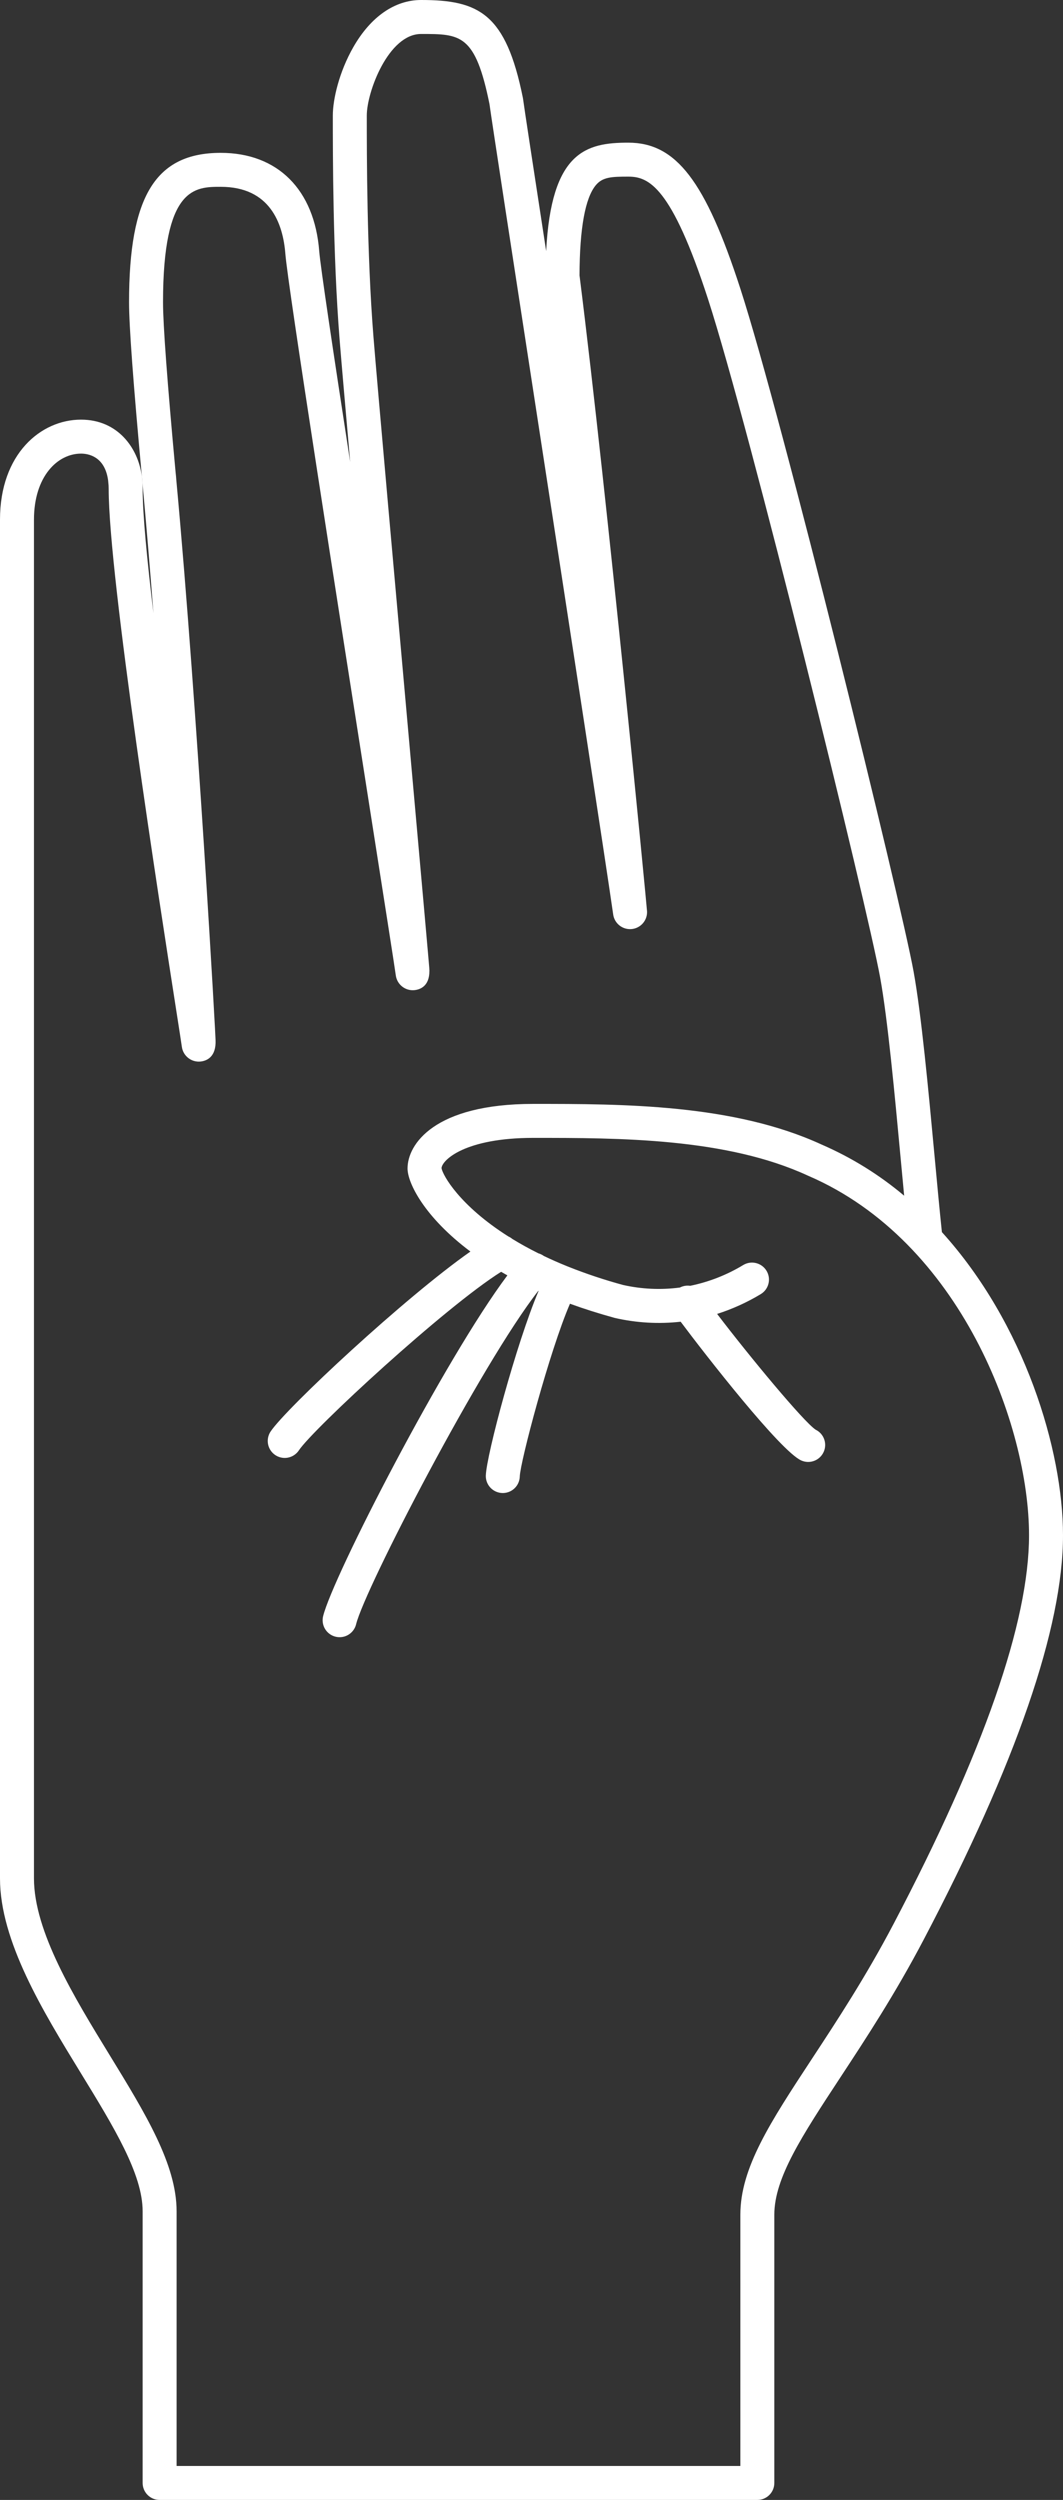 <?xml version="1.0" encoding="UTF-8"?>
<svg width="134px" height="315px" viewBox="0 0 134 315" version="1.1" xmlns="http://www.w3.org/2000/svg" xmlns:xlink="http://www.w3.org/1999/xlink">
    <rect x="0" y="0" width="134" height="315" fill="#333333" stroke="none"/>
    <!-- Generator: Sketch 57.1 (83088) - https://sketch.com -->
    <title>noun_Sign Language_2029098</title>
    <desc>Created with Sketch.</desc>
    <g id="Gestures" stroke="none" stroke-width="1" fill="none" fill-rule="evenodd">
        <g id="Desktop" transform="translate(-428, -65)">
            <g id="noun_Sign-Language_2029098" transform="translate(428, 65)">
                <g id="Group">
                    <path d="M101.908,148.162 L101.828,148.127 C91.533,143.376 78.049,143.376 67.214,143.376 C58.611,143.376 55.728,146.169 55.656,147.19 C55.822,148.125 57.967,151.924 64.082,155.797 C64.262,155.878 64.431,155.982 64.582,156.109 C65.576,156.717 66.668,157.325 67.868,157.923 C68.115,157.992 68.349,158.106 68.556,158.258 C69.476,158.698 70.457,159.13 71.498,159.553 C71.557,159.573 71.615,159.596 71.672,159.623 C73.911,160.512 76.198,161.274 78.523,161.906 C80.88,162.439 83.313,162.55 85.709,162.233 C86.107,162.027 86.559,161.951 87.002,162.016 C89.367,161.532 91.631,160.645 93.695,159.394 C94.709,158.786 96.024,159.115 96.632,160.128 C97.24,161.141 96.911,162.456 95.898,163.064 C94.168,164.107 92.322,164.944 90.398,165.558 C94.425,170.85 101.316,179.165 102.821,180.147 C103.869,180.66 104.313,181.918 103.818,182.975 C103.324,184.032 102.074,184.499 101.008,184.024 C98.373,182.85 88.905,170.69 85.803,166.54 C83.041,166.848 80.246,166.689 77.536,166.071 C77.505,166.064 77.473,166.056 77.442,166.047 C75.441,165.5 73.577,164.909 71.849,164.273 C69.281,170.213 65.574,184.22 65.521,186.046 C65.5,186.811 65.071,187.505 64.398,187.869 C63.725,188.232 62.909,188.208 62.258,187.807 C61.607,187.405 61.219,186.687 61.242,185.922 C61.316,183.372 65.094,169.255 67.892,162.668 L67.855,162.652 C60.665,171.853 45.973,200.212 44.891,204.657 C44.612,205.805 43.454,206.51 42.305,206.23 C41.156,205.951 40.452,204.793 40.732,203.645 C41.939,198.683 56.081,171.209 63.96,160.702 C63.691,160.552 63.429,160.402 63.171,160.251 C56.14,164.658 39.502,180.01 37.674,182.751 C37.25,183.389 36.519,183.751 35.755,183.702 C34.991,183.653 34.311,183.2 33.972,182.514 C33.633,181.828 33.687,181.013 34.112,180.377 C36.093,177.407 51.048,163.476 59.3,157.698 C53.507,153.361 51.374,149.063 51.374,147.228 C51.374,144.208 54.71,139.096 67.214,139.096 C78.468,139.096 92.473,139.096 103.604,144.232 C107.355,145.862 110.849,148.028 113.977,150.664 C113.838,149.205 113.696,147.678 113.55,146.114 C112.777,137.807 111.901,128.392 110.951,123.171 C109.311,114.156 94.498,53.855 89.257,37.7 C84.633,23.448 81.754,22.255 79.201,22.255 C77.105,22.255 75.971,22.303 75.113,23.328 C73.765,24.94 73.072,28.765 73.052,34.696 C74.829,48.801 77.039,69.672 78.583,84.721 C79.577,94.411 80.347,102.199 80.718,105.978 C80.983,108.688 81.195,110.877 81.338,112.388 C81.41,113.147 81.465,113.736 81.501,114.135 L81.542,114.604 C81.659,115.365 81.358,116.131 80.754,116.609 C80.15,117.088 79.336,117.205 78.621,116.918 C77.906,116.63 77.4,115.981 77.296,115.218 C76.379,108.8 71.903,79.689 67.954,54.006 C64.743,33.126 61.963,15.046 61.702,13.108 C59.916,4.28 58.05,4.28 53.086,4.28 C48.966,4.28 46.236,11.589 46.236,14.552 C46.236,19.304 46.236,31.929 47.079,42.458 C47.57,48.593 49.921,74.895 51.81,96.03 C52.462,103.335 53.053,109.938 53.477,114.715 C53.69,117.105 53.861,119.038 53.977,120.374 C54.036,121.044 54.08,121.565 54.11,121.918 C54.12,122.04 54.126,122.156 54.129,122.268 C54.132,122.294 54.135,122.317 54.138,122.338 L54.129,122.338 C54.138,124.252 52.979,124.68 52.254,124.76 C51.094,124.88 50.049,124.056 49.894,122.9 C49.76,121.892 48.432,113.428 46.751,102.711 C42.581,76.132 36.279,35.966 35.974,32 C35.677,28.14 34.023,23.539 27.827,23.539 C24.585,23.539 20.55,23.539 20.55,38.091 C20.55,40.901 21.085,48.13 22.142,59.578 C22.178,59.877 22.206,60.18 22.225,60.479 C23.57,74.968 24.852,93.384 25.691,106.285 C26.238,114.699 26.623,121.164 26.803,124.269 C26.934,126.529 27.035,128.342 27.101,129.59 C27.134,130.219 27.158,130.707 27.173,131.037 C27.27,133.211 26.031,133.674 25.284,133.756 C24.117,133.877 23.067,133.043 22.921,131.878 C22.879,131.55 22.615,129.855 22.249,127.508 C20.135,113.942 13.7,72.659 13.7,61.63 C13.7,61.475 13.695,61.322 13.688,61.174 L13.628,60.519 C13.211,57.485 11.103,57.156 10.213,57.156 C7.265,57.156 4.281,60.016 4.281,65.482 L4.281,236.678 C4.281,243.38 9.343,251.641 13.809,258.93 C18.345,266.332 22.262,272.725 22.262,278.621 L22.262,310.72 L93.329,310.72 L93.329,279.049 C93.329,273.149 97.111,267.393 102.345,259.426 C105.536,254.57 109.152,249.065 112.657,242.392 C123.978,220.834 129.719,204.368 129.719,193.451 C129.719,179.626 121.09,156.435 101.908,148.162 Z" id="Path"></path>
                    <path d="M118.734,155.25 C118.444,152.499 118.137,149.199 117.813,145.718 C117.032,137.324 116.146,127.81 115.163,122.405 C113.512,113.331 98.604,52.637 93.329,36.379 C88.921,22.791 85.224,17.976 79.201,17.976 C73.923,17.976 69.487,19.065 68.849,31.644 C67.223,21.05 66.045,13.331 65.939,12.489 C65.933,12.437 65.924,12.385 65.914,12.334 C63.776,1.714 60.382,0 53.086,0 C49.766,0 46.732,2.107 44.543,5.932 C42.755,9.057 41.955,12.513 41.955,14.552 C41.955,19.351 41.955,32.1 42.812,42.799 C43.008,45.259 43.503,50.941 44.145,58.227 C42.038,44.552 40.386,33.538 40.243,31.672 C39.645,23.9 35.004,19.26 27.827,19.26 C19.617,19.26 16.268,24.716 16.268,38.091 C16.268,41.075 16.796,48.242 17.882,60.002 C17.883,60.024 17.886,60.045 17.888,60.066 C17.917,60.298 17.939,60.536 17.954,60.78 C17.956,60.802 17.957,60.823 17.96,60.844 C18.428,65.891 18.895,71.489 19.344,77.263 C18.523,70.432 17.981,64.745 17.981,61.63 C17.981,61.381 17.974,61.138 17.961,60.902 C17.96,60.876 17.957,60.851 17.955,60.825 L17.886,60.081 C17.884,60.053 17.881,60.025 17.877,59.997 C17.41,56.453 14.859,52.876 10.213,52.876 C5.138,52.876 0,57.206 0,65.482 L0,236.678 C0,244.586 5.397,253.394 10.159,261.166 C14.356,268.016 17.981,273.931 17.981,278.621 L17.981,312.86 C17.981,313.428 18.206,313.972 18.608,314.373 C19.009,314.775 19.554,315 20.121,315 L95.47,315 C96.037,315 96.582,314.775 96.983,314.373 C97.385,313.972 97.61,313.428 97.61,312.86 L97.61,279.049 C97.61,274.429 101.097,269.122 105.923,261.776 C109.168,256.837 112.846,251.24 116.447,244.382 C128.095,222.203 134,205.068 134,193.451 C134,182.719 129.169,166.767 118.734,155.25 Z M112.657,242.392 C109.152,249.065 105.536,254.57 102.345,259.426 C97.111,267.393 93.329,273.149 93.329,279.049 L93.329,310.72 L22.262,310.72 L22.262,278.621 C22.262,272.725 18.345,266.332 13.809,258.93 C9.343,251.641 4.281,243.38 4.281,236.678 L4.281,65.482 C4.281,60.016 7.265,57.156 10.213,57.156 C11.103,57.156 13.211,57.485 13.628,60.519 L13.688,61.174 C13.695,61.322 13.7,61.475 13.7,61.63 C13.7,72.659 20.135,113.942 22.249,127.508 C22.615,129.855 22.879,131.55 22.921,131.878 C23.067,133.043 24.117,133.877 25.284,133.756 C26.031,133.674 27.27,133.211 27.173,131.037 C27.158,130.707 27.134,130.219 27.101,129.59 C27.035,128.342 26.934,126.529 26.803,124.269 C26.623,121.164 26.238,114.699 25.691,106.285 C24.852,93.384 23.57,74.968 22.225,60.479 C22.206,60.18 22.178,59.877 22.142,59.578 C21.085,48.13 20.55,40.901 20.55,38.091 C20.55,23.539 24.585,23.539 27.827,23.539 C34.023,23.539 35.677,28.14 35.974,32 C36.279,35.966 42.581,76.132 46.751,102.711 C48.432,113.428 49.76,121.892 49.894,122.9 C50.049,124.056 51.094,124.88 52.254,124.76 C52.979,124.68 54.138,124.252 54.129,122.338 L54.138,122.338 C54.135,122.317 54.132,122.294 54.129,122.268 C54.126,122.156 54.12,122.04 54.11,121.918 C54.08,121.565 54.036,121.044 53.977,120.374 C53.861,119.038 53.69,117.105 53.477,114.715 C53.053,109.938 52.462,103.335 51.81,96.03 C49.921,74.895 47.57,48.593 47.079,42.458 C46.236,31.929 46.236,19.304 46.236,14.552 C46.236,11.589 48.966,4.28 53.086,4.28 C58.05,4.28 59.916,4.28 61.703,13.108 C61.963,15.046 64.743,33.126 67.954,54.006 C71.903,79.689 76.379,108.8 77.297,115.218 C77.4,115.981 77.906,116.63 78.621,116.918 C79.336,117.206 80.15,117.088 80.754,116.609 C81.358,116.131 81.659,115.365 81.542,114.604 L81.501,114.135 C81.465,113.736 81.41,113.147 81.338,112.388 C81.195,110.877 80.983,108.688 80.718,105.978 C80.347,102.199 79.577,94.411 78.583,84.721 C77.039,69.672 74.829,48.801 73.052,34.696 C73.072,28.765 73.765,24.94 75.113,23.328 C75.971,22.303 77.105,22.255 79.201,22.255 C81.754,22.255 84.633,23.448 89.257,37.7 C94.498,53.855 109.311,114.156 110.951,123.171 C111.901,128.392 112.777,137.807 113.55,146.114 C113.696,147.678 113.838,149.205 113.977,150.664 C110.849,148.028 107.355,145.862 103.604,144.232 C92.473,139.096 78.468,139.096 67.214,139.096 C54.71,139.096 51.374,144.208 51.374,147.228 C51.374,149.063 53.507,153.361 59.3,157.698 C51.048,163.476 36.093,177.407 34.112,180.377 C33.688,181.013 33.635,181.828 33.974,182.513 C34.313,183.198 34.992,183.651 35.755,183.7 C36.518,183.749 37.25,183.387 37.674,182.751 C39.502,180.01 56.14,164.658 63.171,160.251 C63.429,160.402 63.691,160.552 63.96,160.702 C56.081,171.209 41.939,198.683 40.732,203.645 C40.551,204.388 40.78,205.17 41.333,205.699 C41.886,206.227 42.679,206.419 43.413,206.205 C44.147,205.99 44.711,205.4 44.891,204.657 C45.973,200.212 60.665,171.853 67.855,162.652 L67.892,162.668 C65.094,169.255 61.316,183.372 61.242,185.922 C61.219,186.687 61.607,187.405 62.258,187.807 C62.909,188.208 63.725,188.232 64.398,187.869 C65.071,187.505 65.5,186.811 65.521,186.046 C65.574,184.22 69.281,170.213 71.849,164.273 C73.58,164.905 75.444,165.497 77.442,166.047 C77.473,166.056 77.505,166.064 77.536,166.071 C80.246,166.689 83.041,166.848 85.803,166.54 C88.905,170.69 98.373,182.85 101.008,184.024 C102.074,184.499 103.324,184.032 103.818,182.975 C104.313,181.918 103.869,180.66 102.821,180.147 C101.316,179.165 94.425,170.85 90.398,165.558 C92.322,164.944 94.168,164.107 95.898,163.064 C96.91,162.455 97.237,161.142 96.63,160.13 C96.022,159.117 94.709,158.788 93.695,159.394 C91.631,160.645 89.367,161.532 87.002,162.016 C86.559,161.951 86.107,162.027 85.709,162.233 C83.313,162.55 80.88,162.439 78.523,161.906 C76.198,161.274 73.911,160.512 71.672,159.623 C71.615,159.596 71.557,159.573 71.498,159.553 C70.455,159.131 69.475,158.699 68.556,158.258 C68.349,158.106 68.115,157.992 67.868,157.923 C66.668,157.325 65.576,156.717 64.582,156.109 C64.431,155.982 64.262,155.878 64.082,155.797 C57.966,151.924 55.822,148.125 55.656,147.19 C55.728,146.169 58.611,143.376 67.214,143.376 C78.049,143.376 91.533,143.376 101.828,148.127 L101.908,148.162 C121.09,156.435 129.719,179.626 129.719,193.451 C129.719,204.368 123.978,220.834 112.657,242.392 Z" id="Shape" fill="#FFFFFF" fill-rule="nonzero"></path>
                </g>
            </g>
        </g>
    </g>
</svg>
